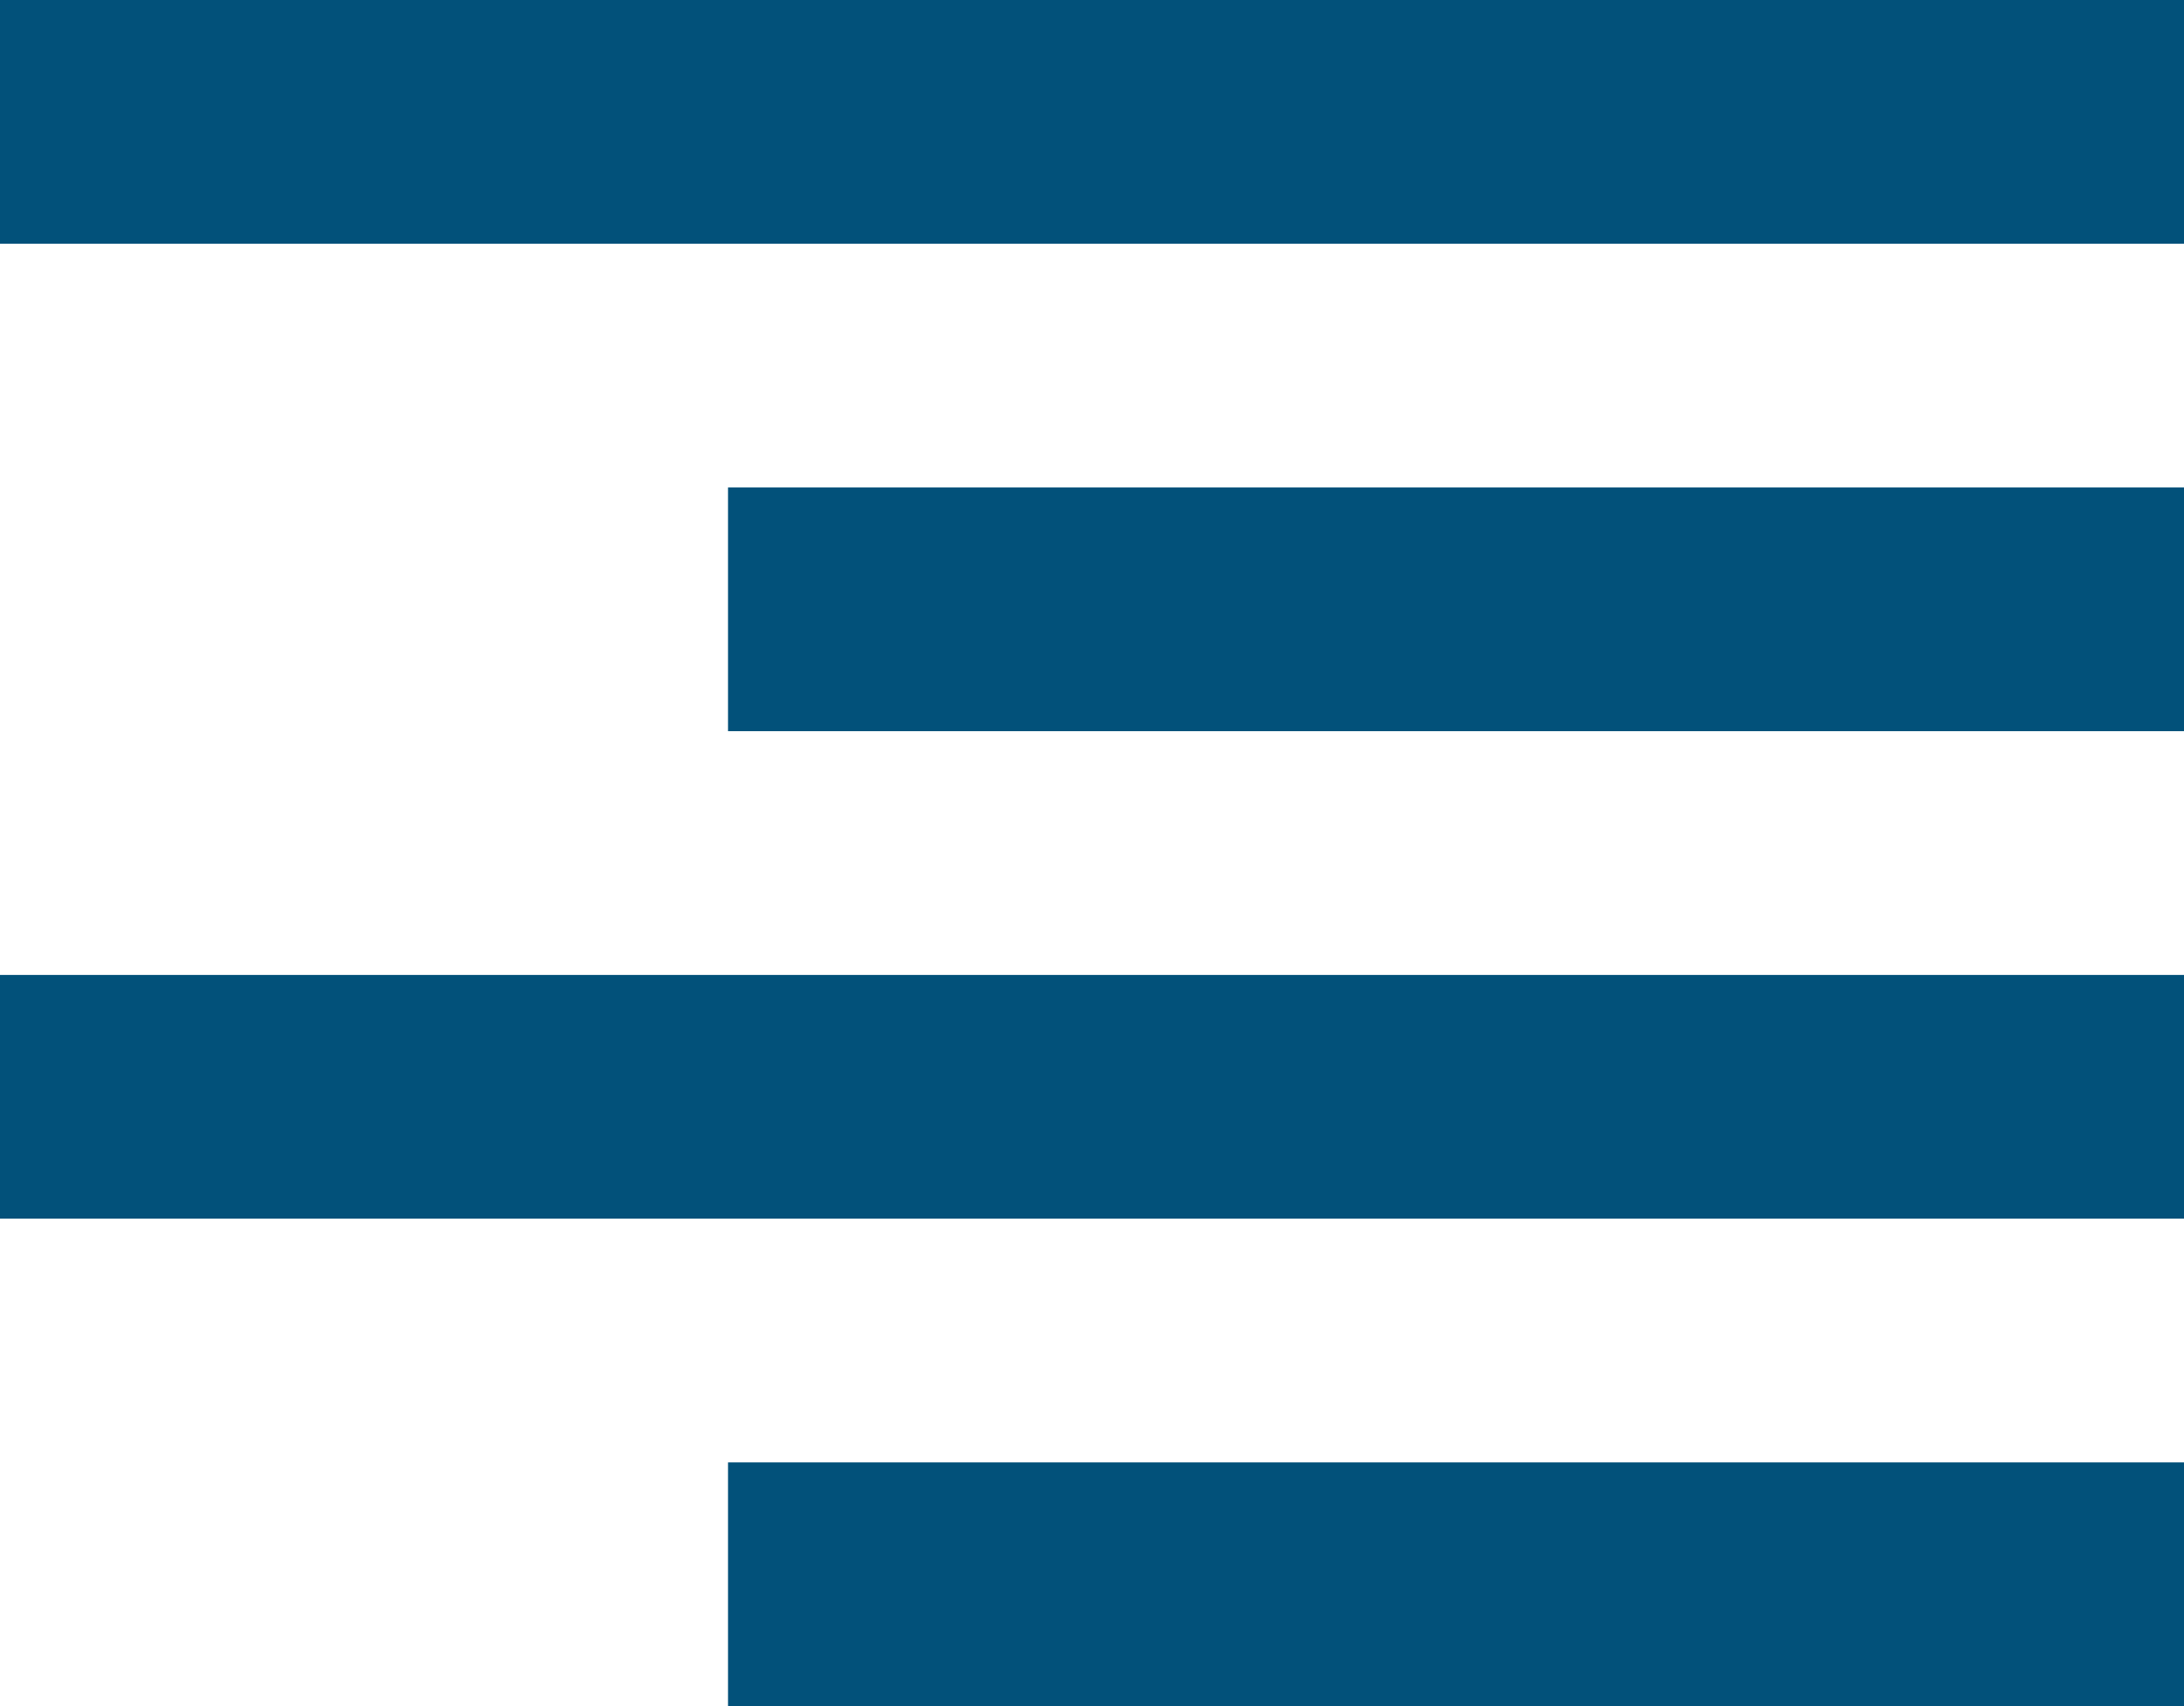<svg width="32" height="25" viewBox="0 0 32 25" fill="none" xmlns="http://www.w3.org/2000/svg">
<path d="M32 25H10.667V21.429H32V25ZM32 17.857H0V14.286H32V17.857ZM32 10.714H10.667V7.143H32V10.714ZM32 3.571H0V0H32V3.571Z" fill="#02517A"/>
</svg>

